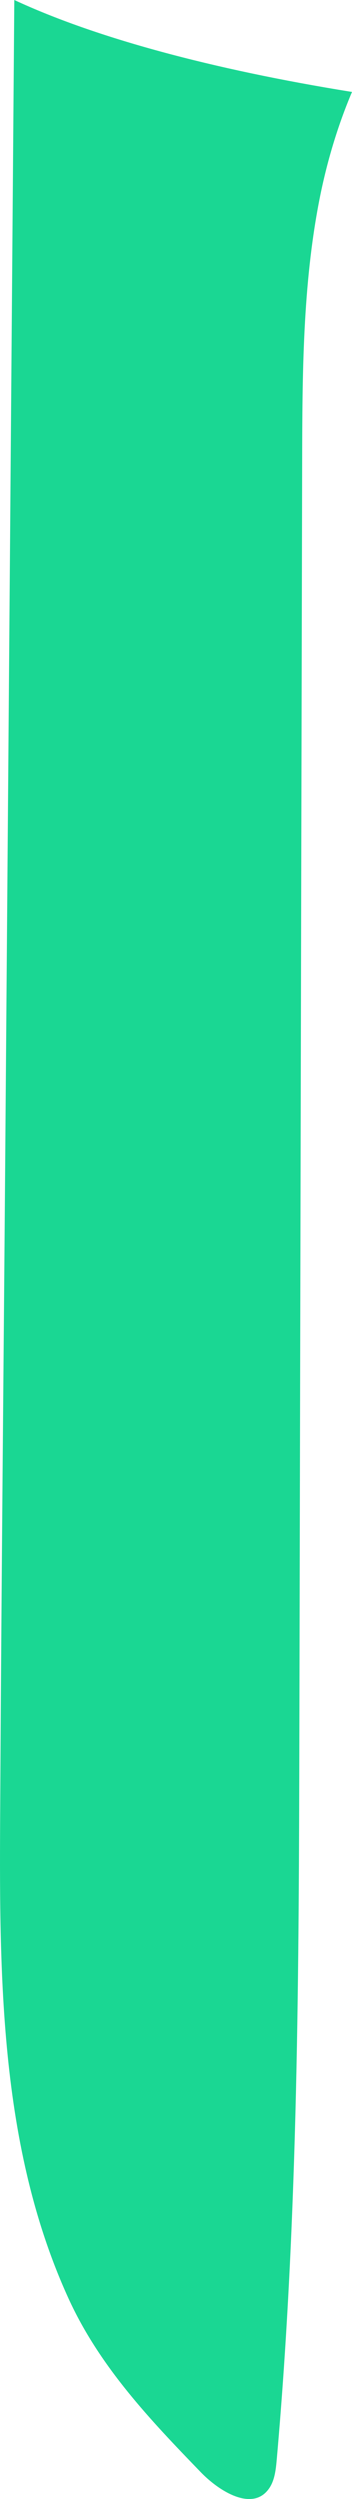 <svg width="33" height="234" viewBox="0 0 33 234" fill="none" xmlns="http://www.w3.org/2000/svg"><path d="M23.363 234c-1.504 0-3.308-1.238-4.546-2.518-4.679-4.842-9.455-9.826-12.397-16.268-6.799-14.882-6.481-31.836-6.387-48.21.107-19.36.302-38.716.454-58.073C.772 72.621 1.056 36.31 1.341-0 8.924 3.527 19.853 6.496 33 8.61c-1.348 3.181-2.364 6.582-3.044 10.033-1.586 8.062-1.611 16.417-1.629 24.688-.087 39.385-.175 78.769-.26 118.153-.05 22.956-.102 45.957-2.12 68.792-.081.916-.18 1.876-.645 2.619-.496.787-1.179 1.105-1.939 1.105" fill="#1AD793"/></svg>